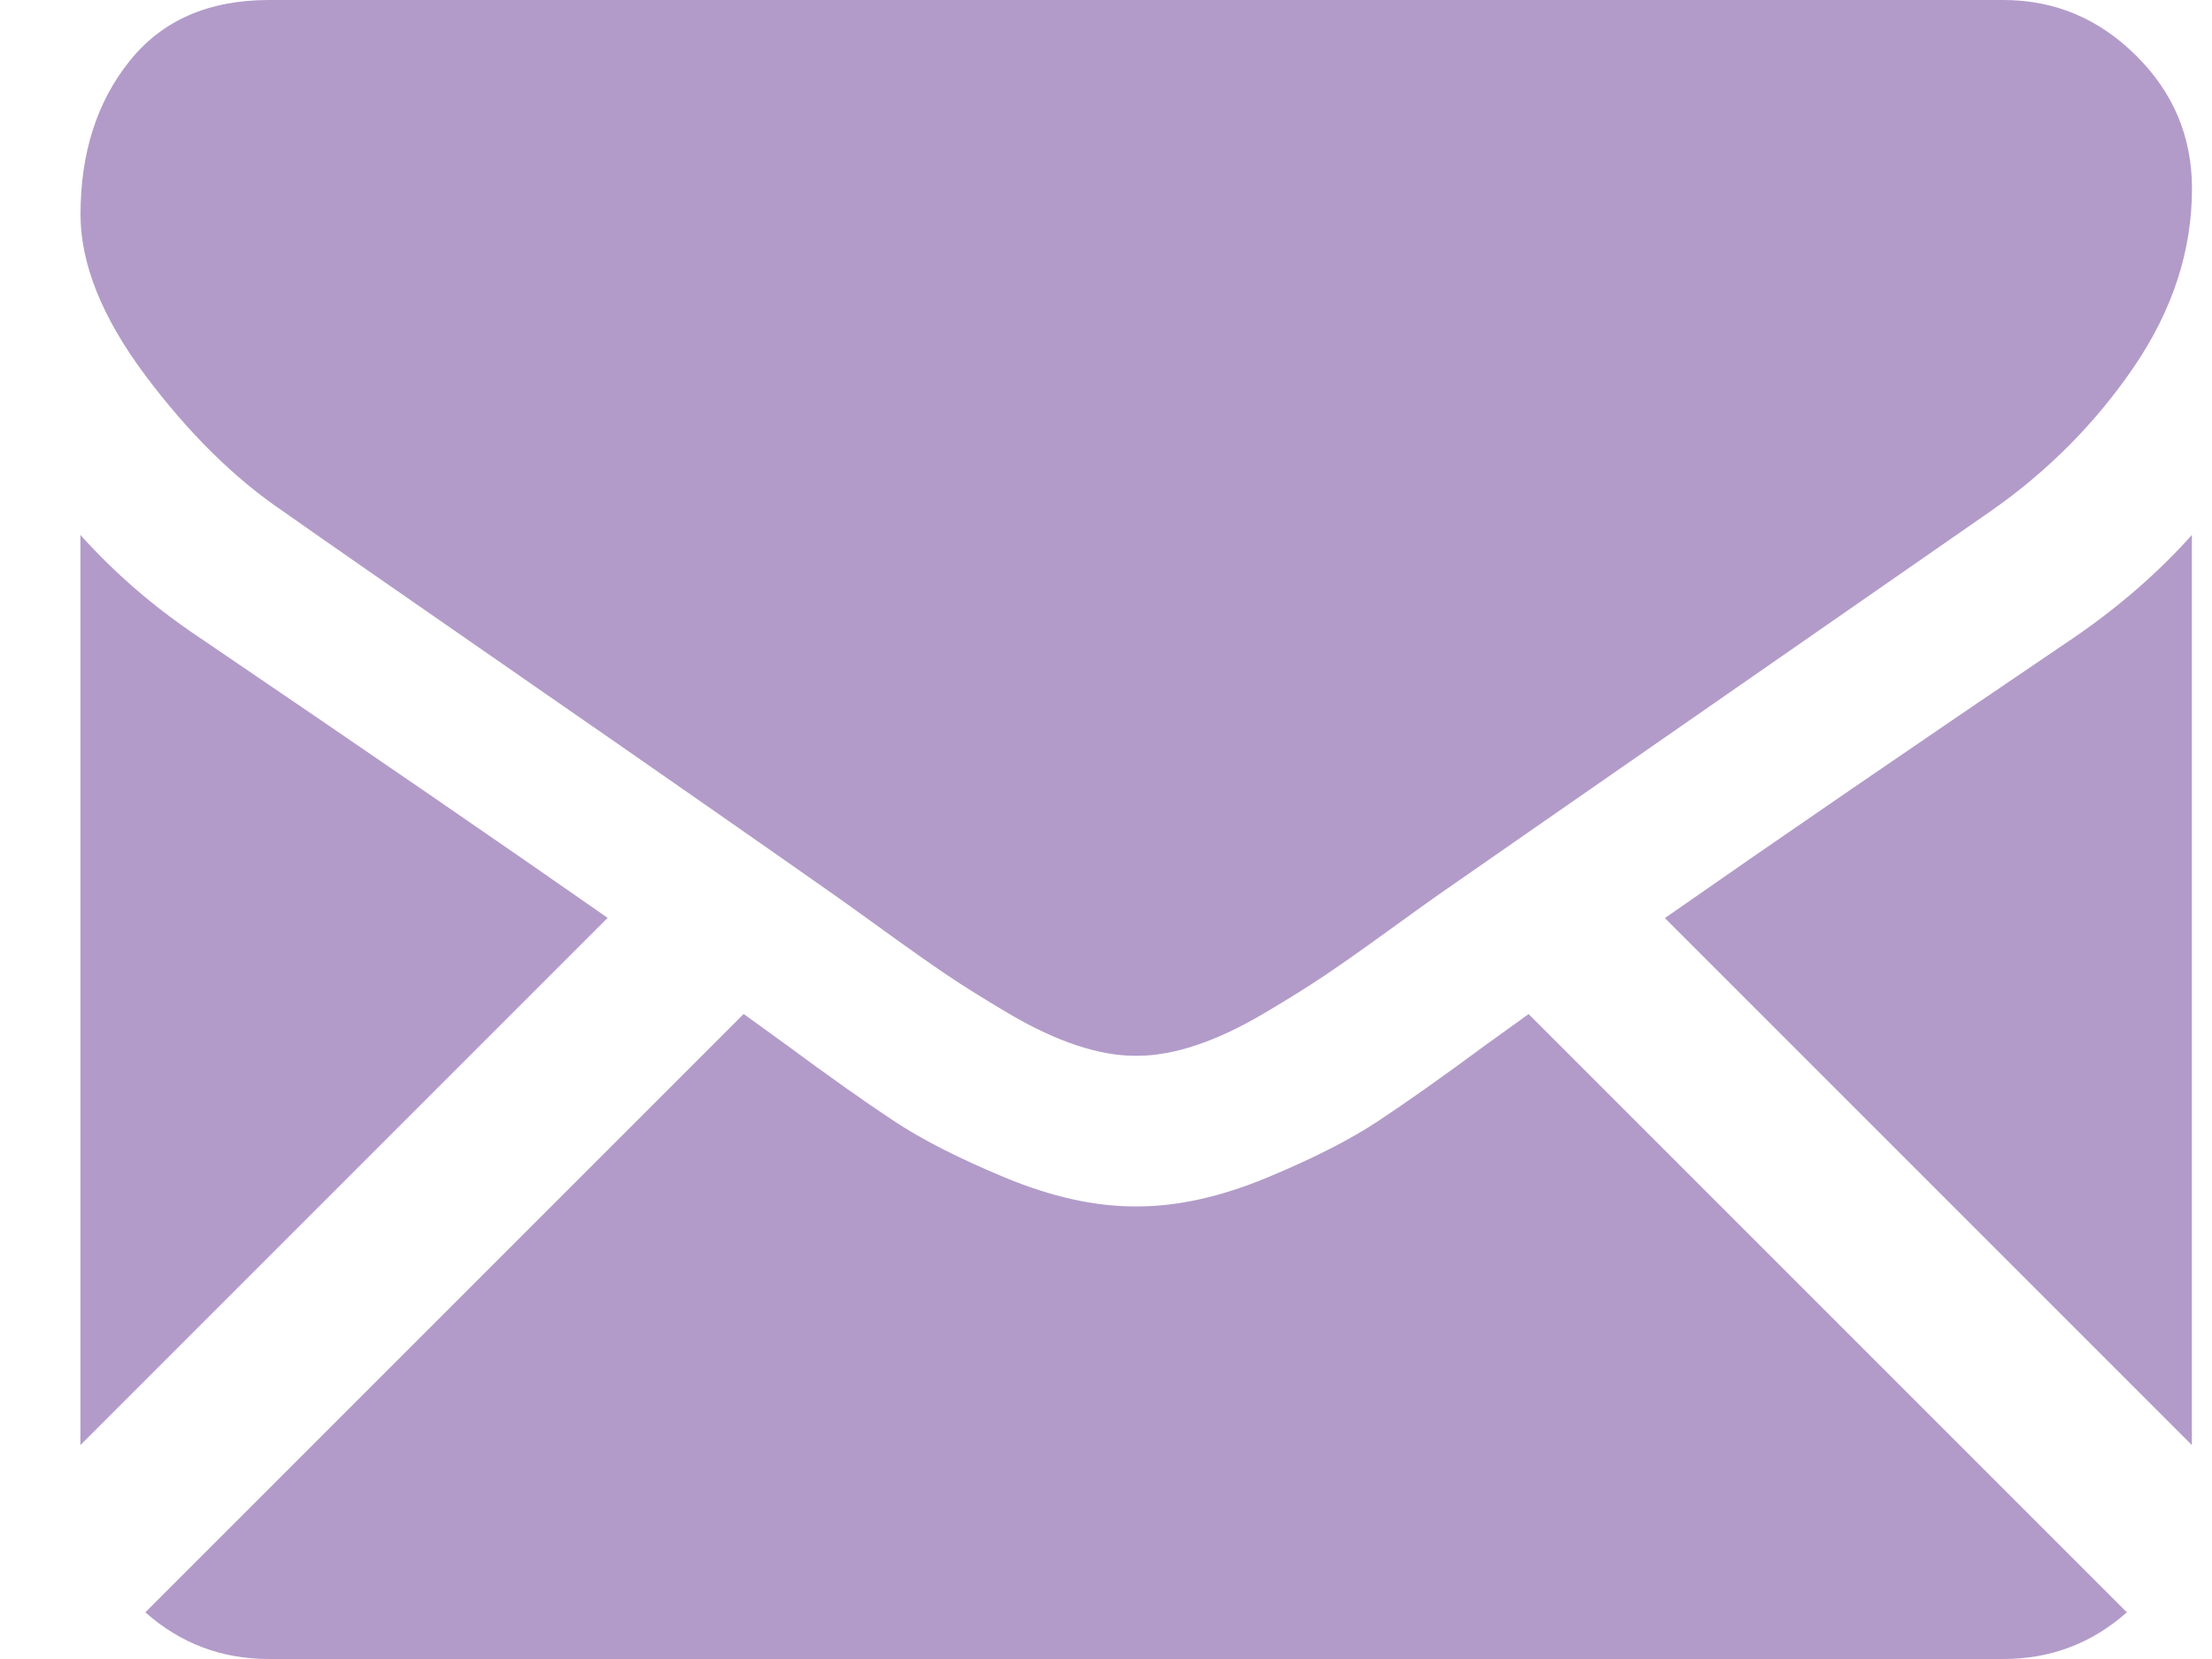 <svg width="20" height="15" viewBox="0 0 20 15" fill="none" xmlns="http://www.w3.org/2000/svg">
<path d="M18.113 15C18.542 15 18.914 14.858 19.23 14.578L13.821 9.169C13.691 9.262 13.566 9.352 13.447 9.438C13.042 9.737 12.714 9.969 12.461 10.136C12.209 10.303 11.874 10.474 11.455 10.648C11.036 10.822 10.645 10.908 10.283 10.908H10.272H10.261C9.899 10.908 9.509 10.822 9.089 10.648C8.67 10.474 8.335 10.303 8.083 10.136C7.83 9.969 7.502 9.737 7.097 9.438C6.984 9.356 6.859 9.265 6.724 9.168L1.314 14.578C1.63 14.858 2.002 15 2.431 15H18.113Z" fill="#B29BC9"/>
<path d="M1.803 5.764C1.398 5.494 1.04 5.185 0.727 4.837V13.066L5.494 8.299C4.541 7.633 3.312 6.789 1.803 5.764Z" fill="#B29BC9"/>
<path d="M18.753 5.764C17.302 6.746 16.068 7.592 15.053 8.301L19.818 13.066V4.837C19.513 5.178 19.157 5.487 18.753 5.764Z" fill="#B29BC9"/>
<path d="M18.114 0H2.432C1.885 0 1.464 0.185 1.17 0.554C0.875 0.923 0.728 1.385 0.728 1.939C0.728 2.386 0.923 2.871 1.313 3.393C1.704 3.915 2.119 4.325 2.56 4.623C2.801 4.794 3.529 5.3 4.744 6.142C5.4 6.596 5.97 6.992 6.46 7.334C6.877 7.625 7.238 7.877 7.535 8.086C7.569 8.11 7.623 8.148 7.694 8.199C7.771 8.254 7.868 8.324 7.988 8.411C8.219 8.578 8.411 8.713 8.563 8.816C8.716 8.919 8.901 9.034 9.117 9.162C9.334 9.29 9.538 9.386 9.73 9.45C9.922 9.514 10.099 9.546 10.263 9.546H10.273H10.284C10.447 9.546 10.625 9.514 10.816 9.45C11.008 9.386 11.212 9.29 11.429 9.162C11.646 9.034 11.83 8.919 11.983 8.816C12.136 8.713 12.328 8.578 12.558 8.411C12.678 8.324 12.775 8.254 12.852 8.199C12.923 8.148 12.977 8.11 13.011 8.086C13.243 7.925 13.604 7.674 14.089 7.337C14.973 6.723 16.273 5.82 17.997 4.623C18.516 4.261 18.949 3.824 19.297 3.313C19.644 2.802 19.819 2.266 19.819 1.705C19.819 1.236 19.65 0.835 19.312 0.501C18.975 0.167 18.575 0 18.114 0Z" fill="#B29BC9"/>
</svg>
